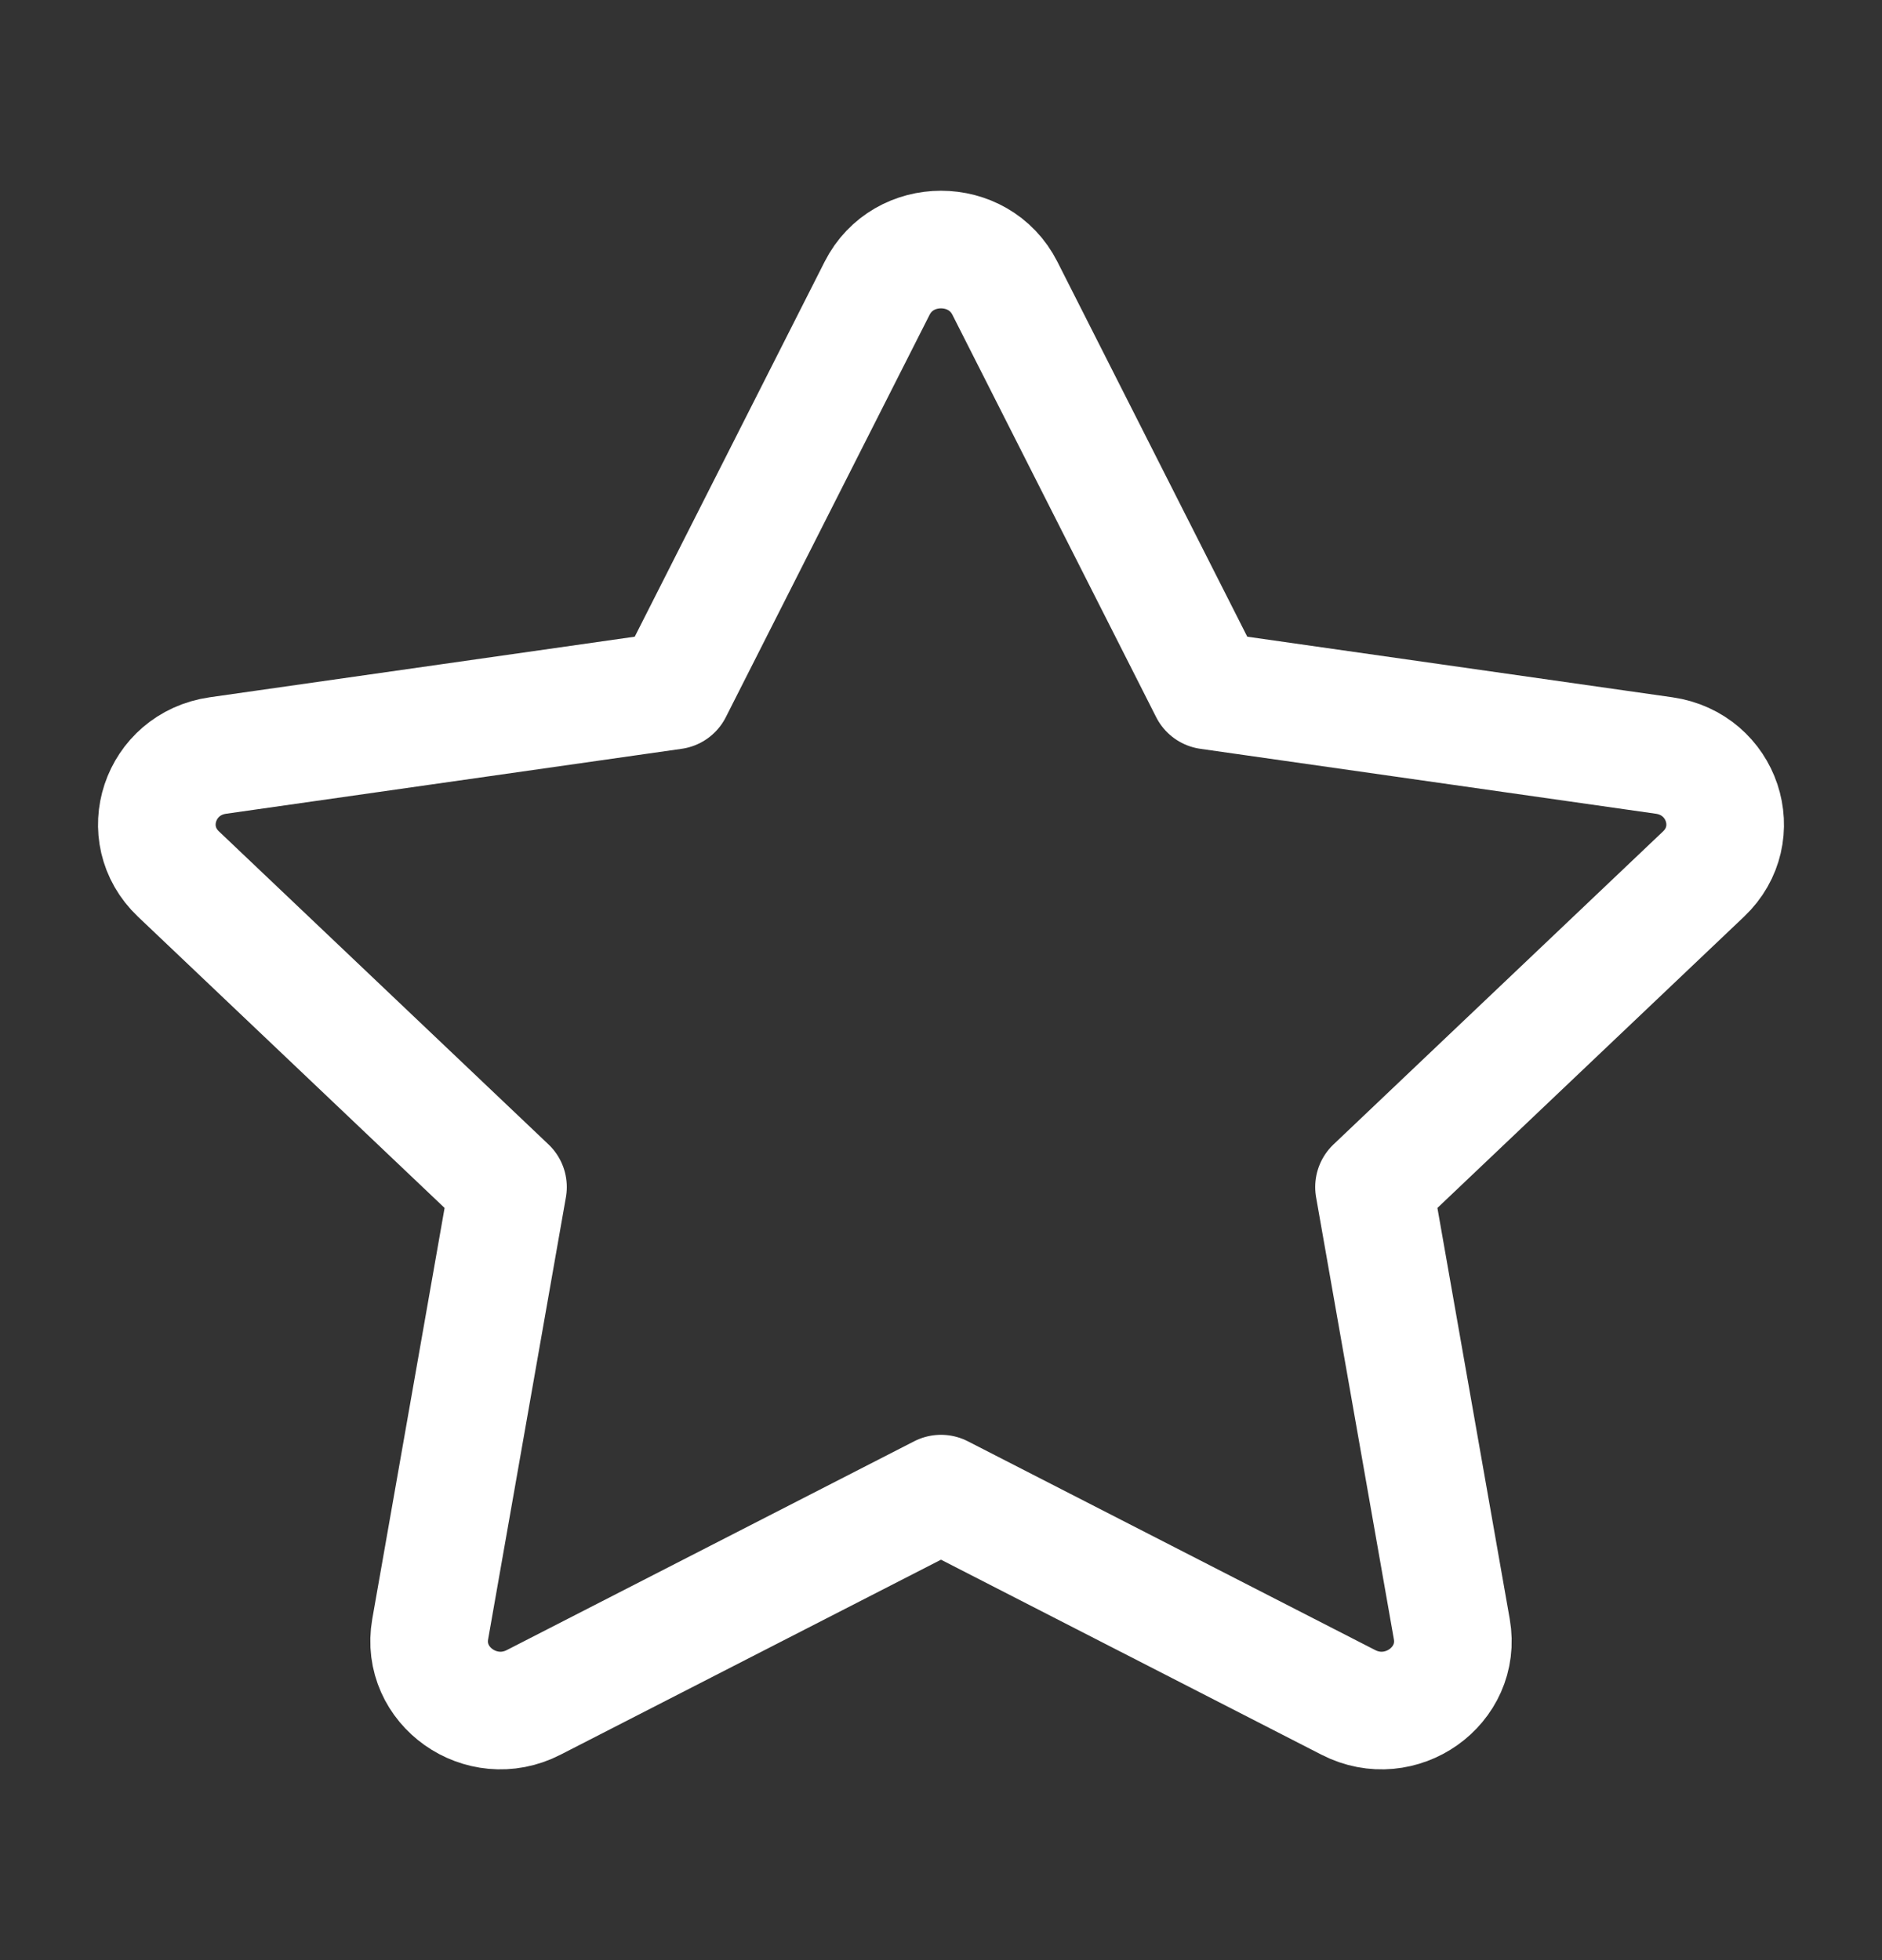 <svg width="24" height="25" viewBox="0 0 24 25" fill="none" xmlns="http://www.w3.org/2000/svg">
<rect x="0" y="0" width="24" height="25" fill="#333333" stroke="none"/>
<path d="M8.587 8.808L11.185 3.677C11.518 3.018 12.482 3.018 12.815 3.677L15.413 8.808L21.221 9.636C21.967 9.743 22.264 10.636 21.724 11.148L17.522 15.14L18.514 20.779C18.641 21.503 17.861 22.055 17.195 21.713L12 19.05L6.805 21.713C6.139 22.055 5.359 21.503 5.486 20.779L6.478 15.14L2.276 11.148C1.736 10.636 2.033 9.743 2.779 9.636L8.587 8.808Z" stroke="white" stroke-width="1.5" stroke-linecap="round" stroke-linejoin="round"/>
</svg>
